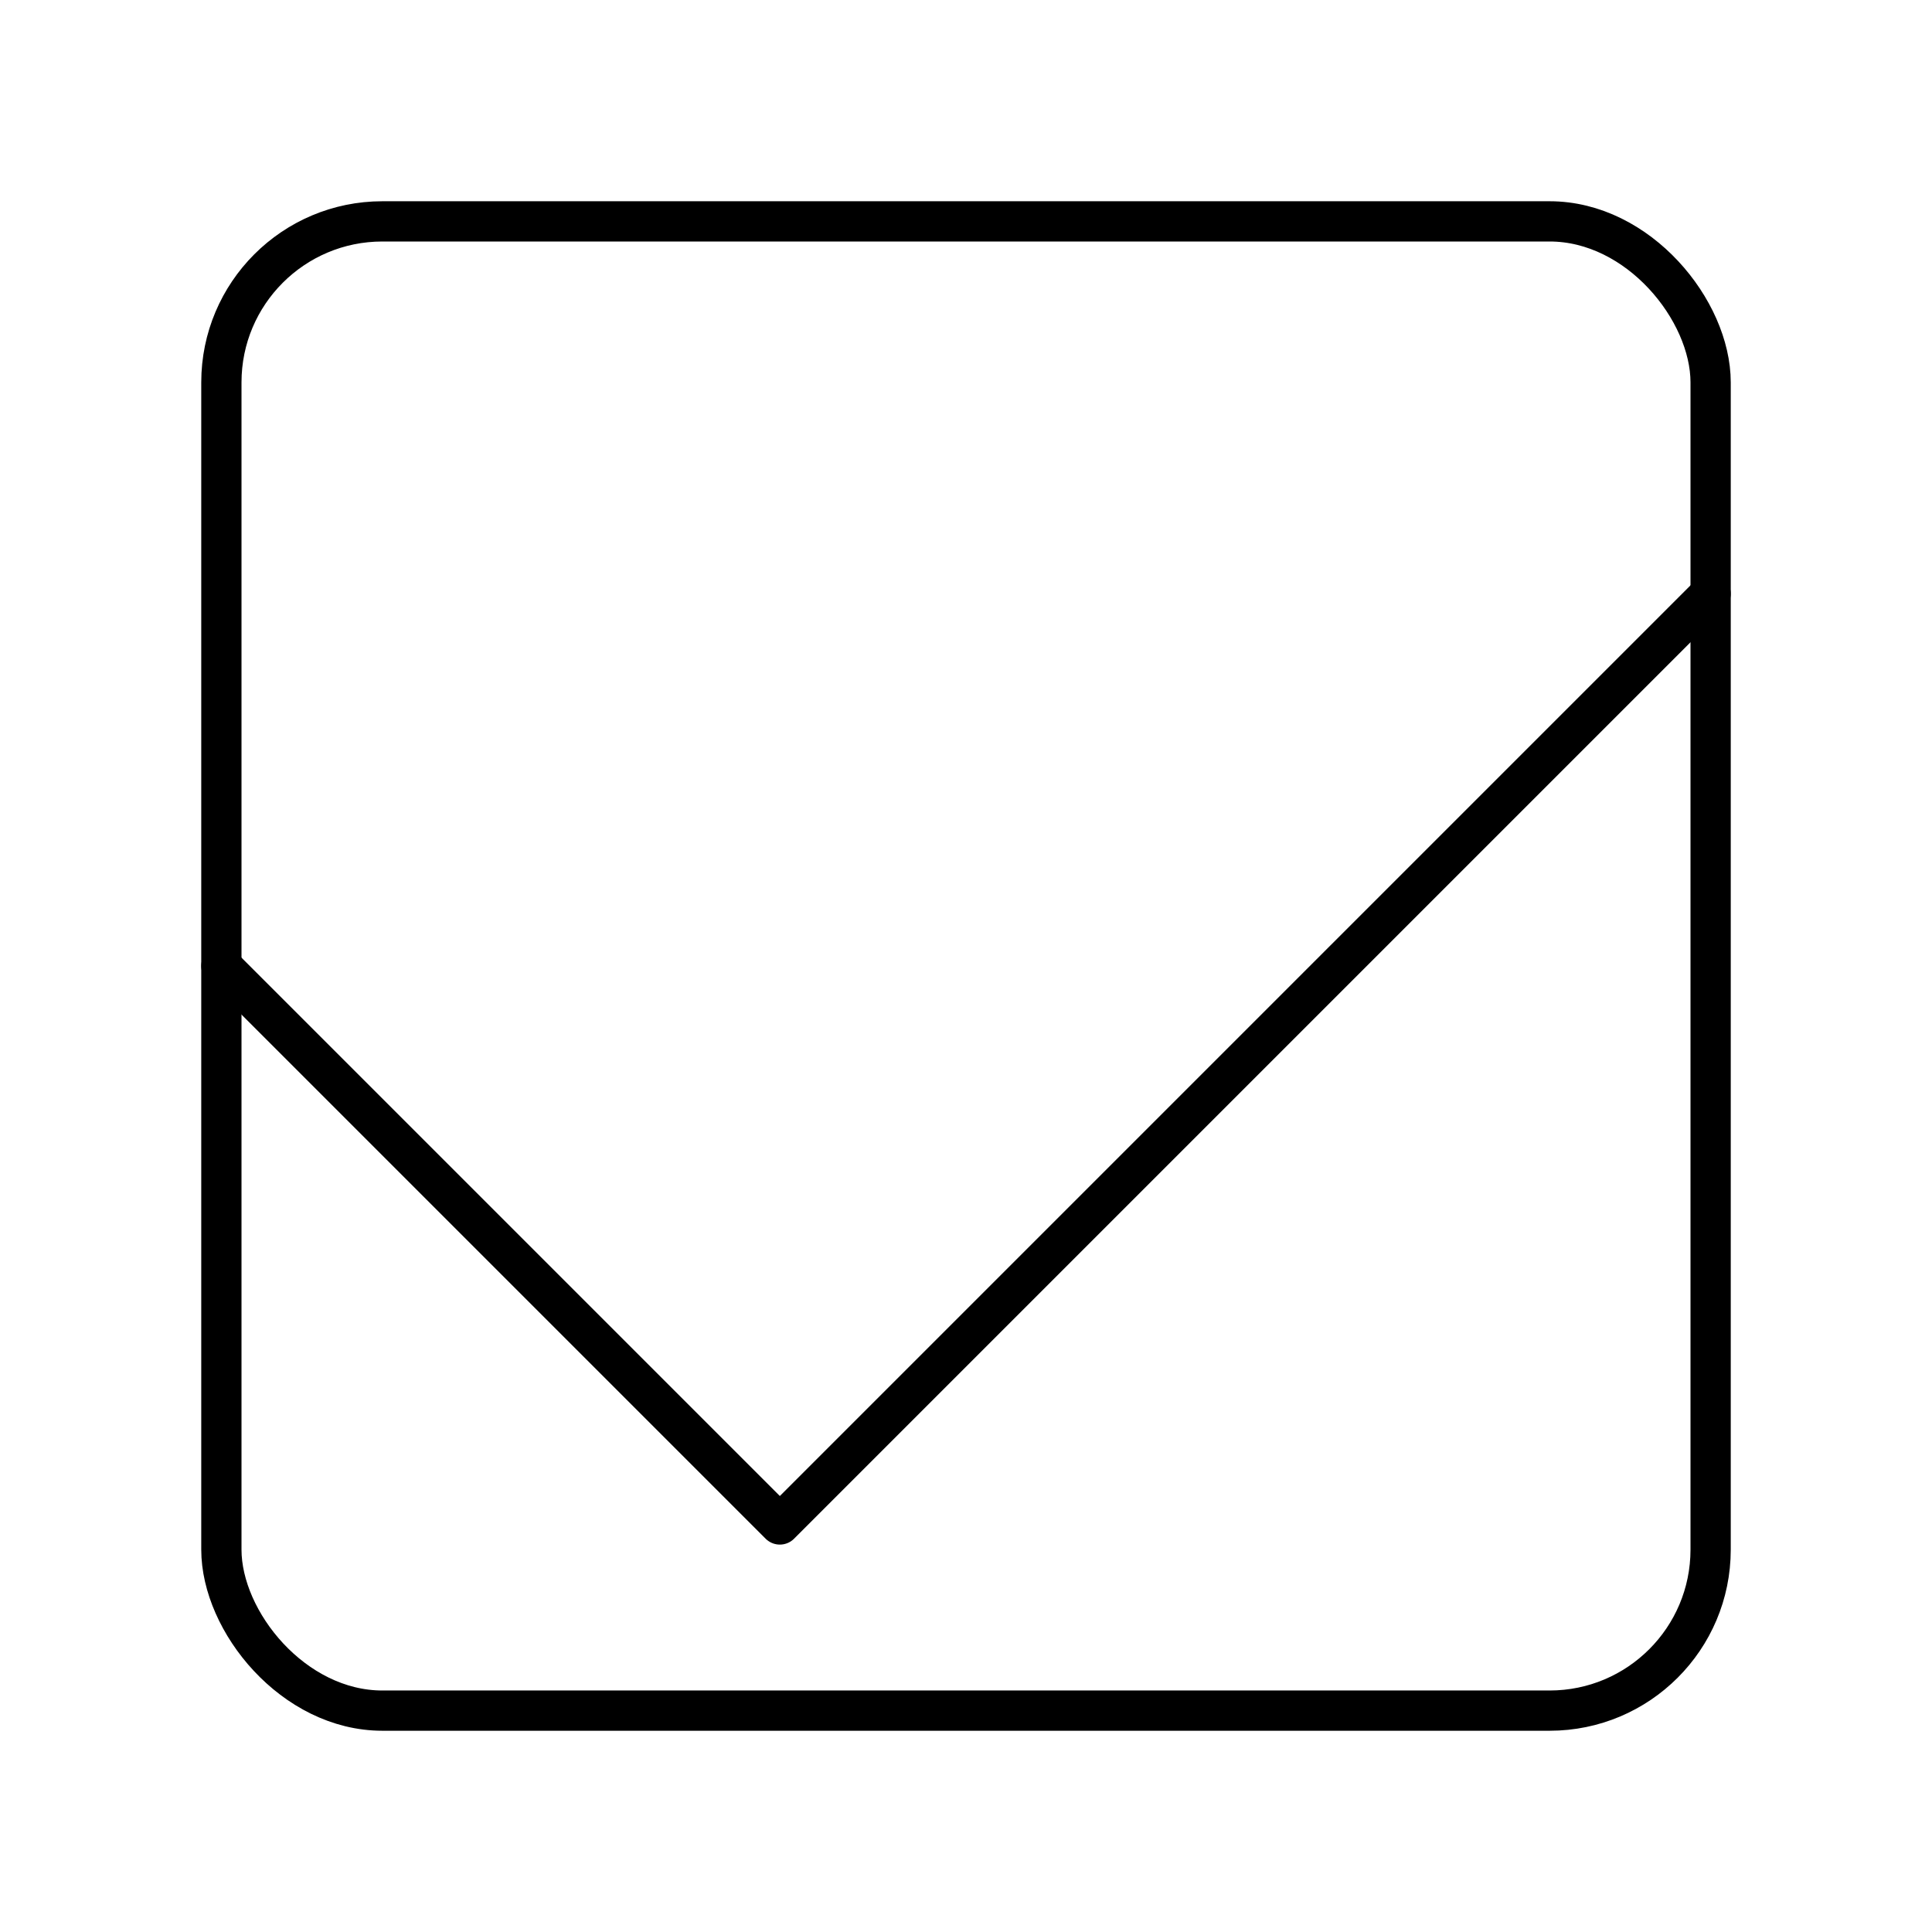 <?xml version="1.0" encoding="UTF-8"?><svg id="a" xmlns="http://www.w3.org/2000/svg" viewBox="0 0 48 48"><rect x="5.5" y="5.5" width="37" height="37" rx="4" ry="4" style="fill:none; stroke:#000; stroke-linecap:round; stroke-linejoin:round;"/><path d="M42.5,14.75l-23.125,23.125-13.875-13.875" style="fill:none; stroke:#000; stroke-linecap:round; stroke-linejoin:round;"/></svg>